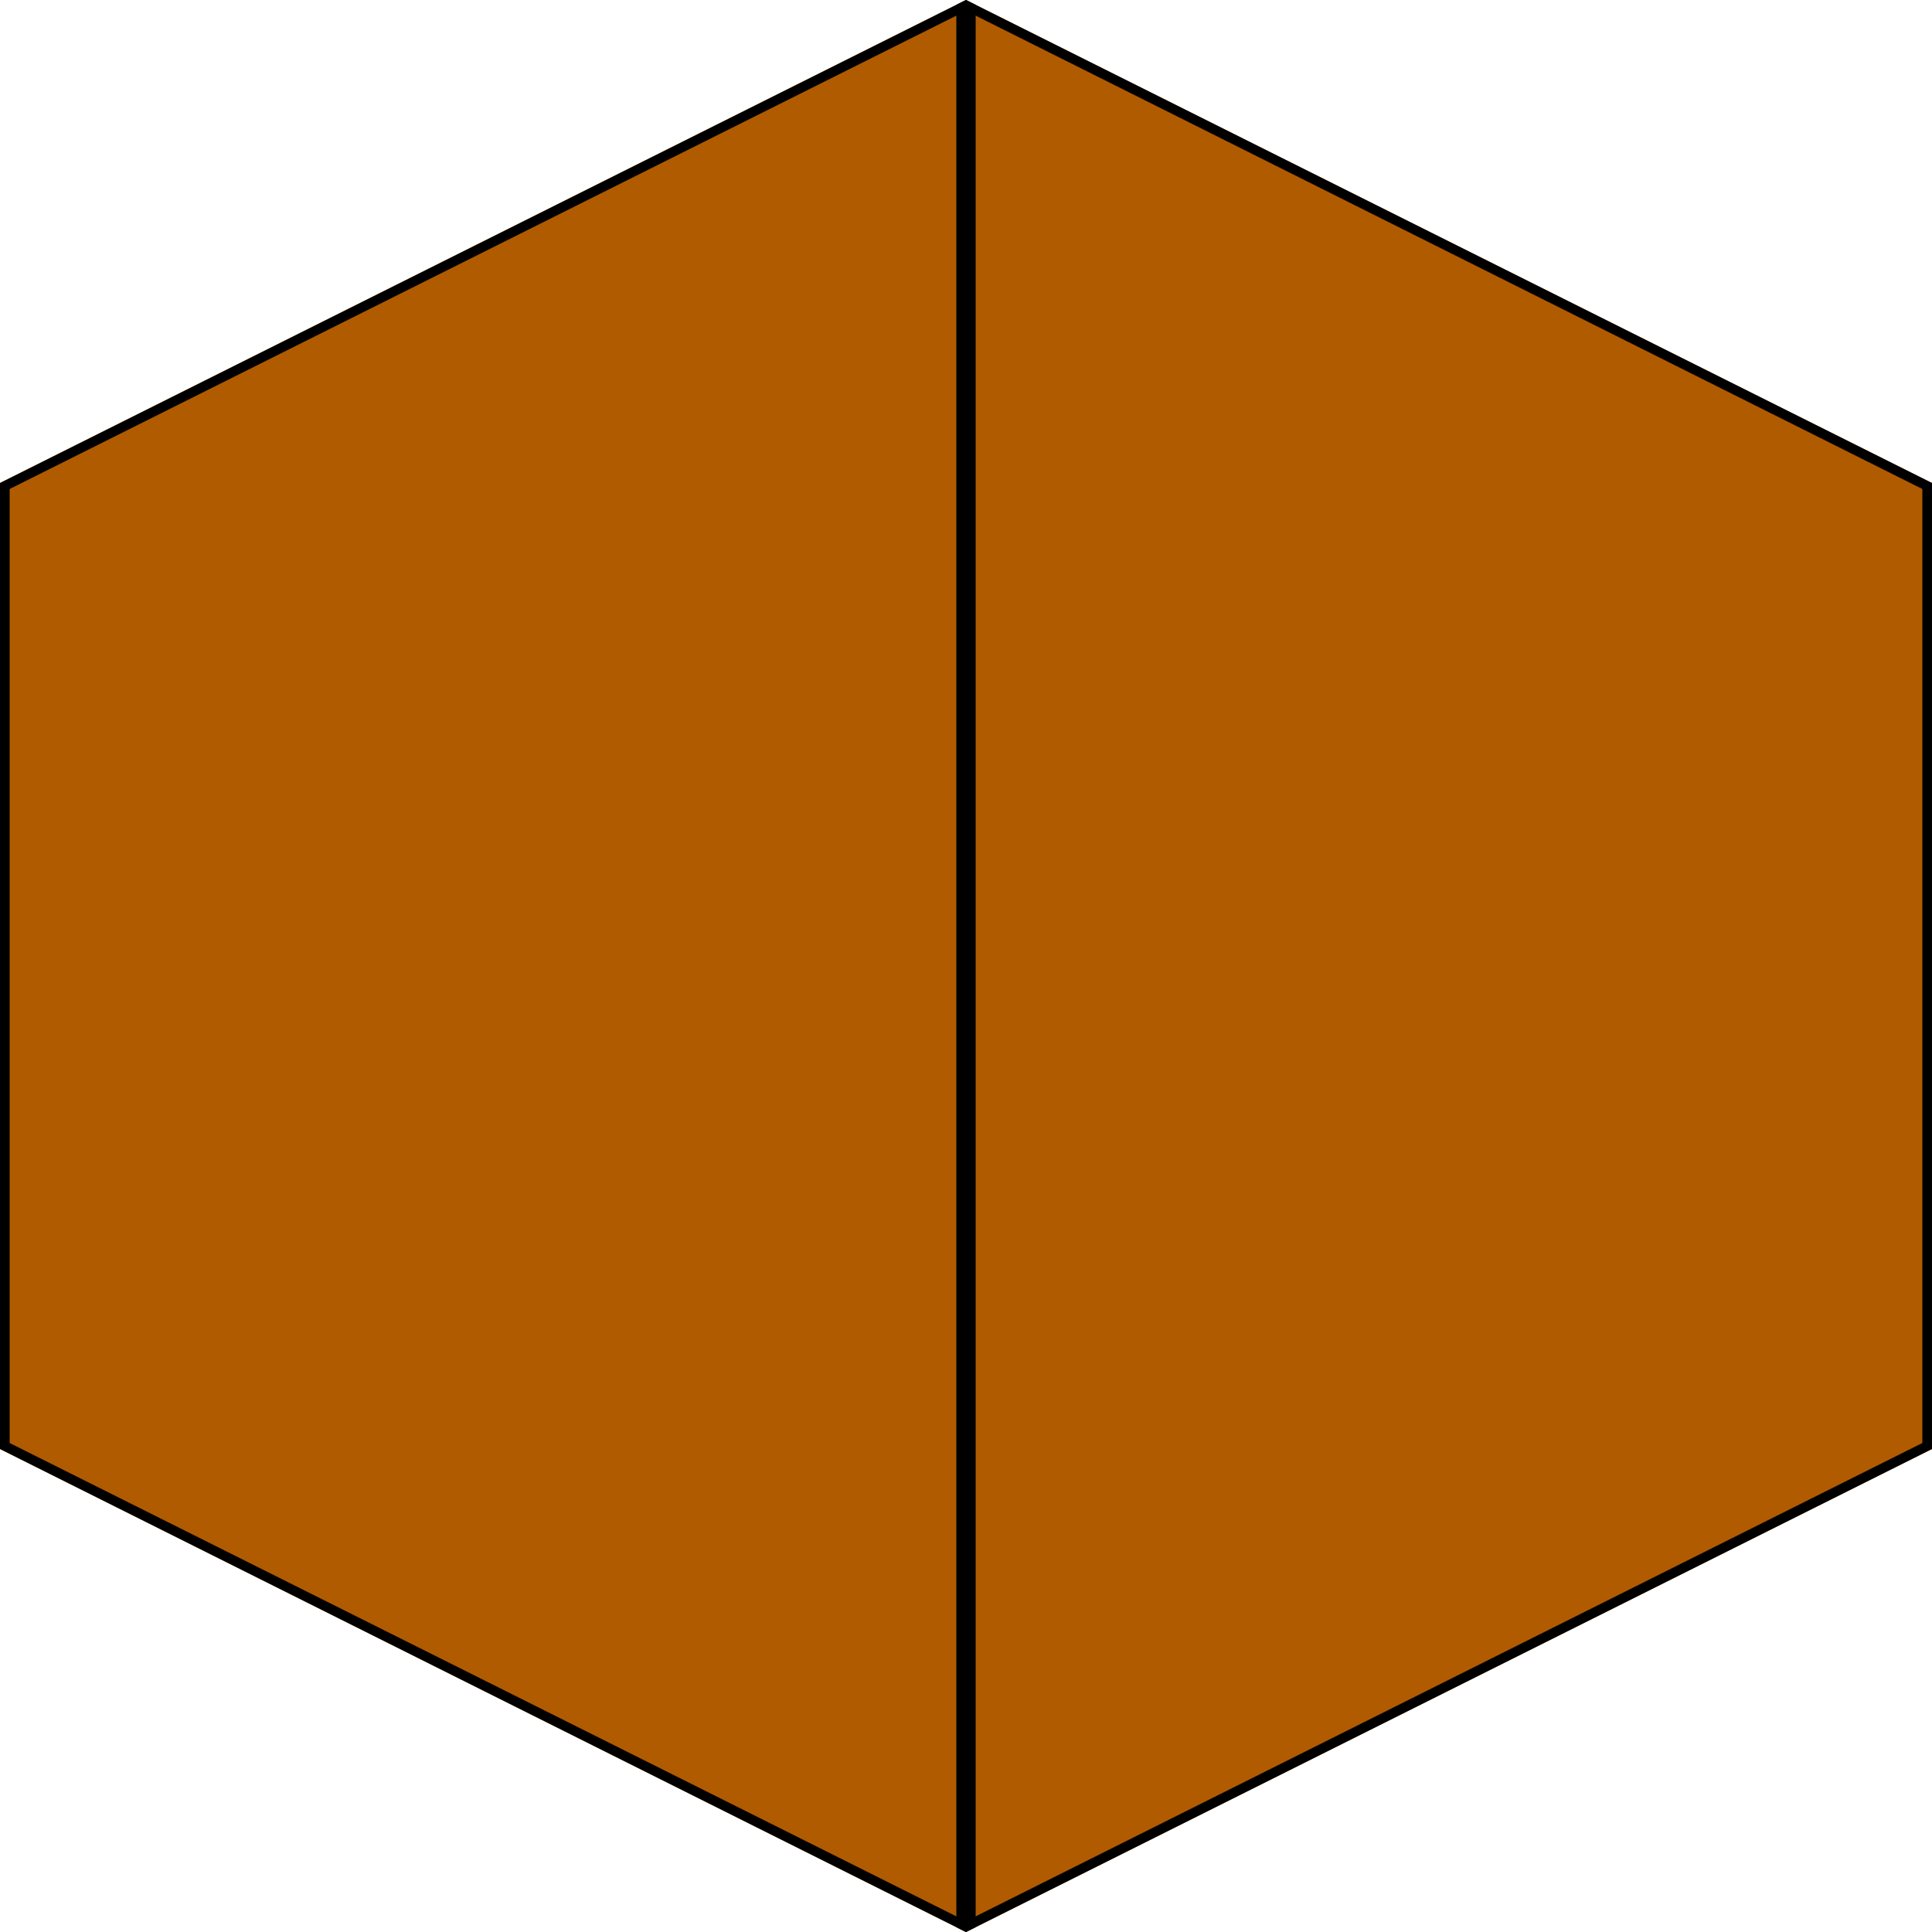 <svg version="1.1"
     width="100" height="100"
     xmlns="http://www.w3.org/2000/svg"
     xmlns:xlink="http://www.w3.org/1999/xlink">

<defs>
    <polygon id="base" points="0,75 0,25 50,0 100,25 100,75 50,100" fill="#b05b00" stroke="black" stroke-width="1" />
    <polyline id="line" points="50,0 50,100" fill="none" stroke="black" stroke-width="1" />
    <clipPath id="clip">
        <use xlink:href="#base"/>
    </clipPath>
</defs>

<use xlink:href="#base" clip-path="url(#clip)"/>
<use xlink:href="#line" clip-path="url(#clip)"/>


</svg>